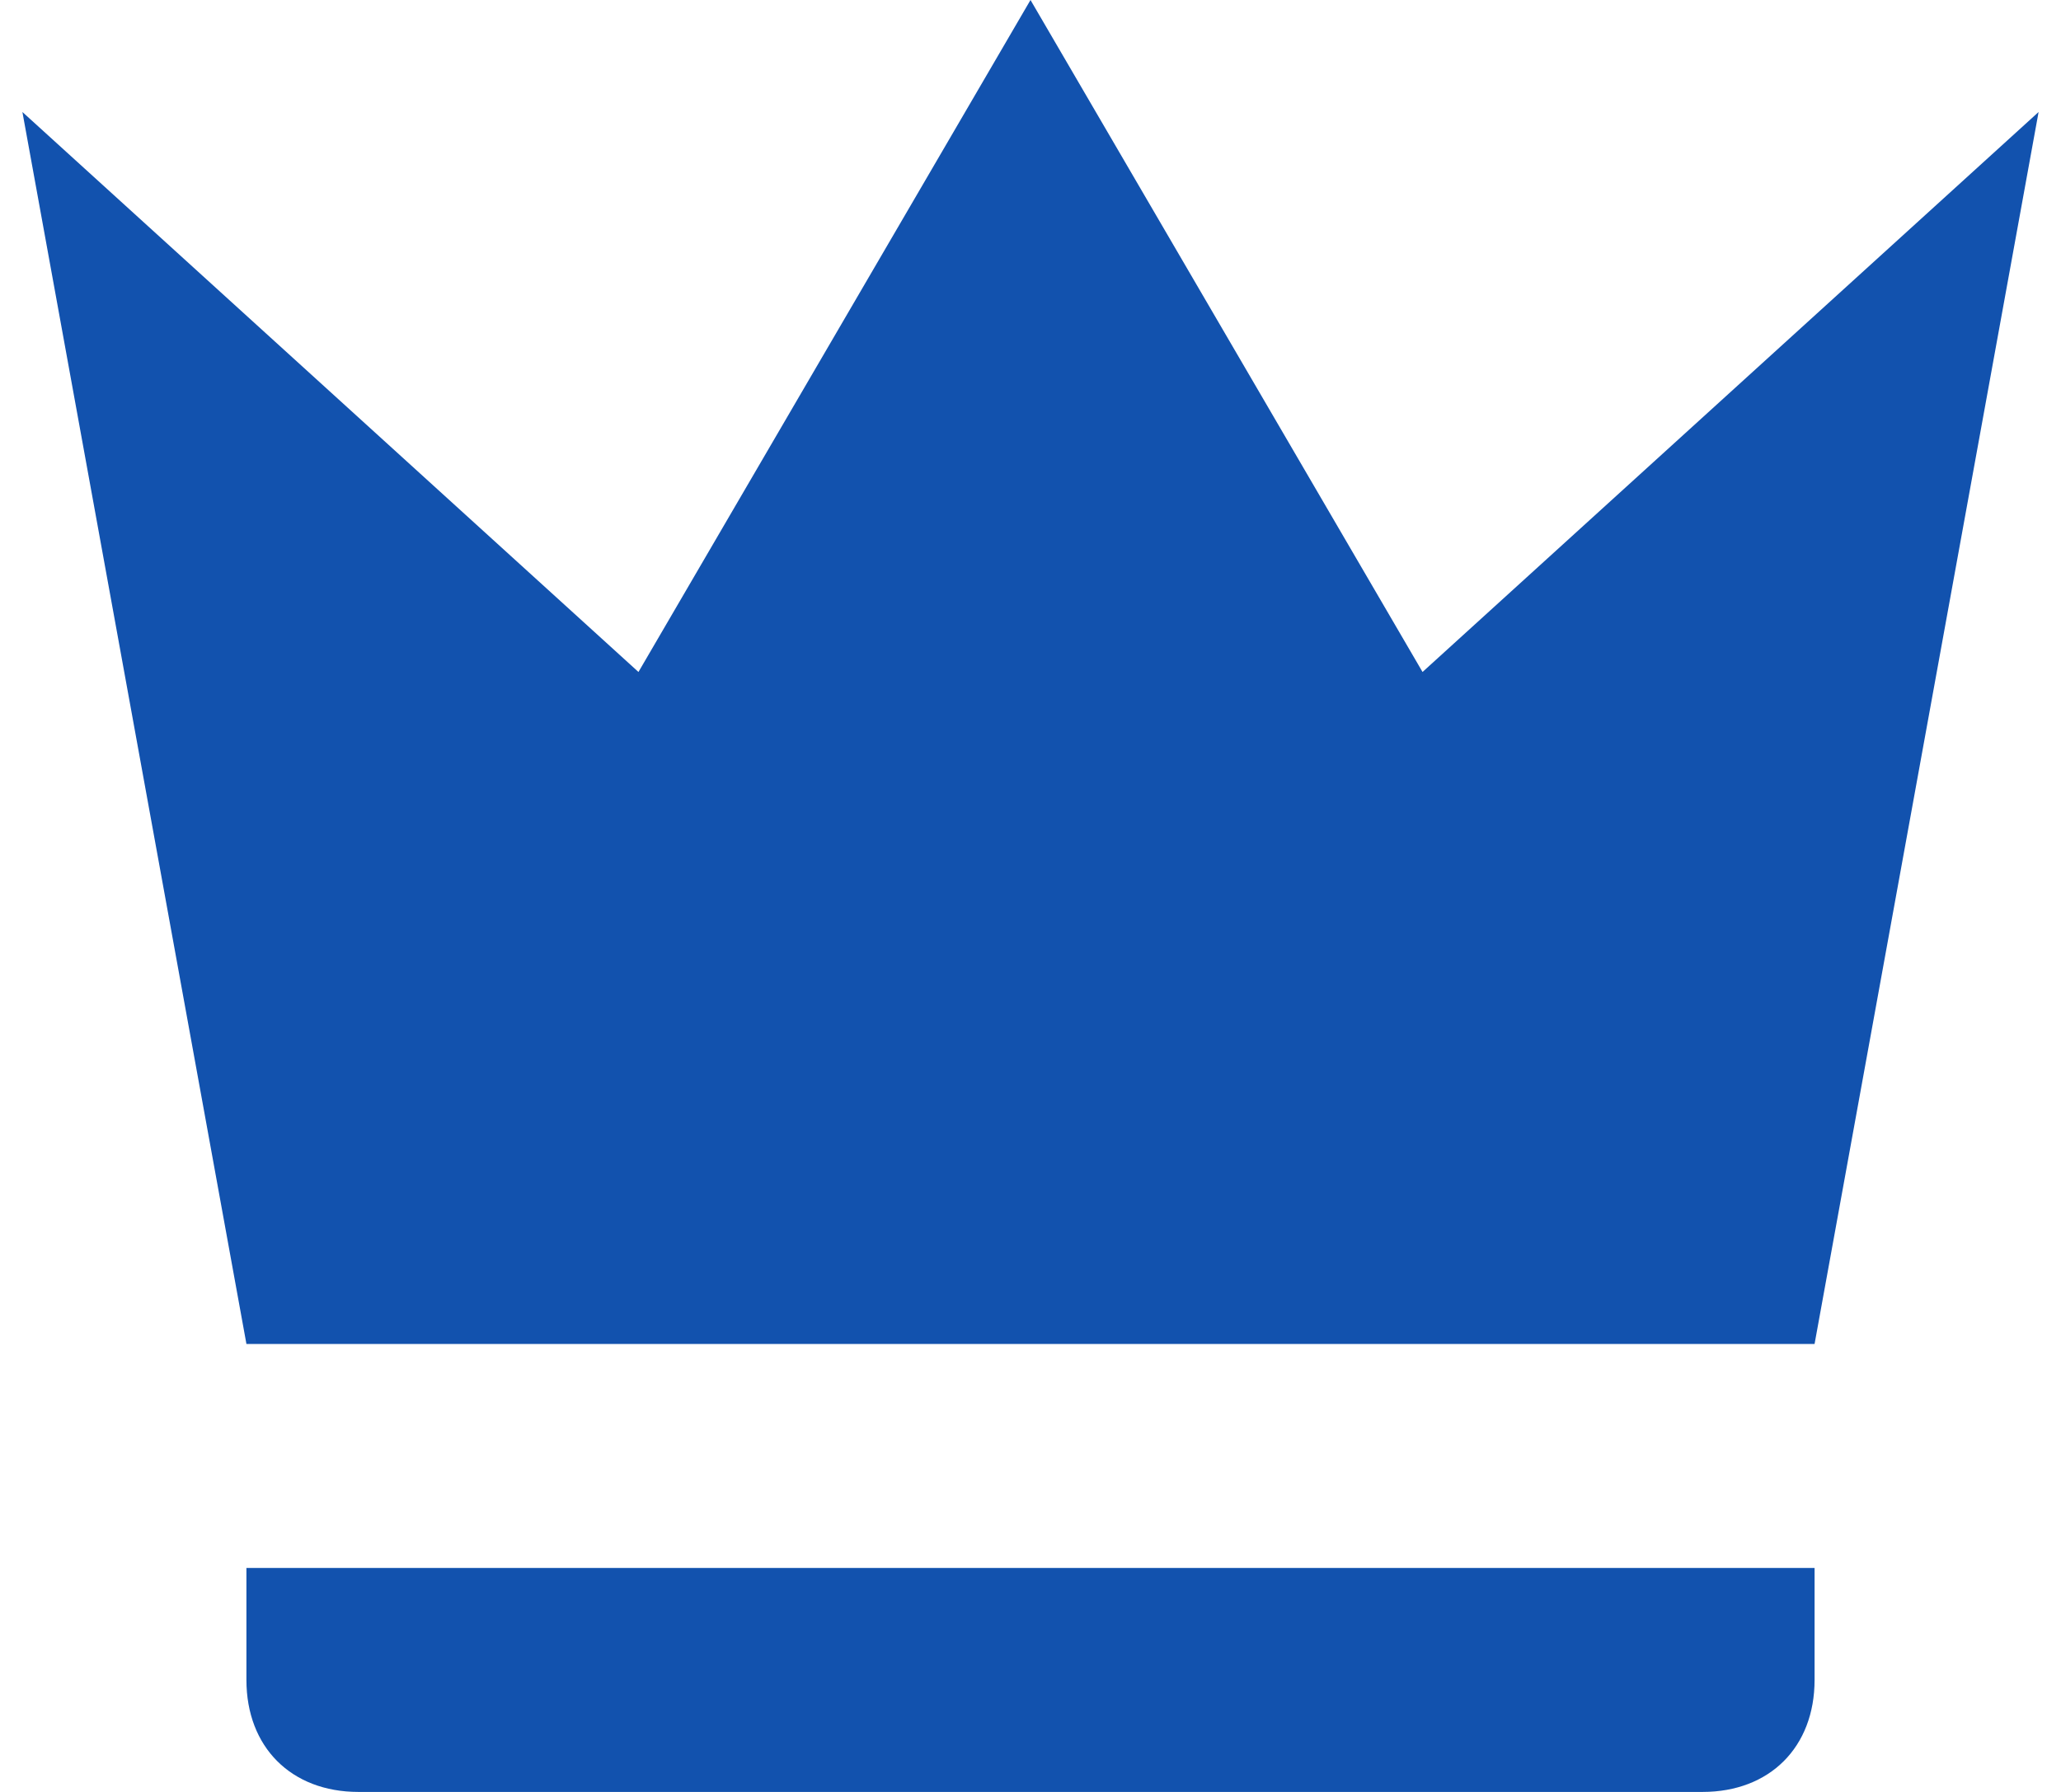<svg width="46" height="40" viewBox="0 0 46 40" fill="none" xmlns="http://www.w3.org/2000/svg">
<path d="M5.5 30L0.5 2.5L14.25 15L23 0L31.75 15L45.5 2.5L40.5 30H5.5ZM40.5 37.5C40.5 39 39.5 40 38 40H8C6.5 40 5.5 39 5.5 37.5V35H40.5V37.5Z" fill="#1252AE"/>
</svg>
